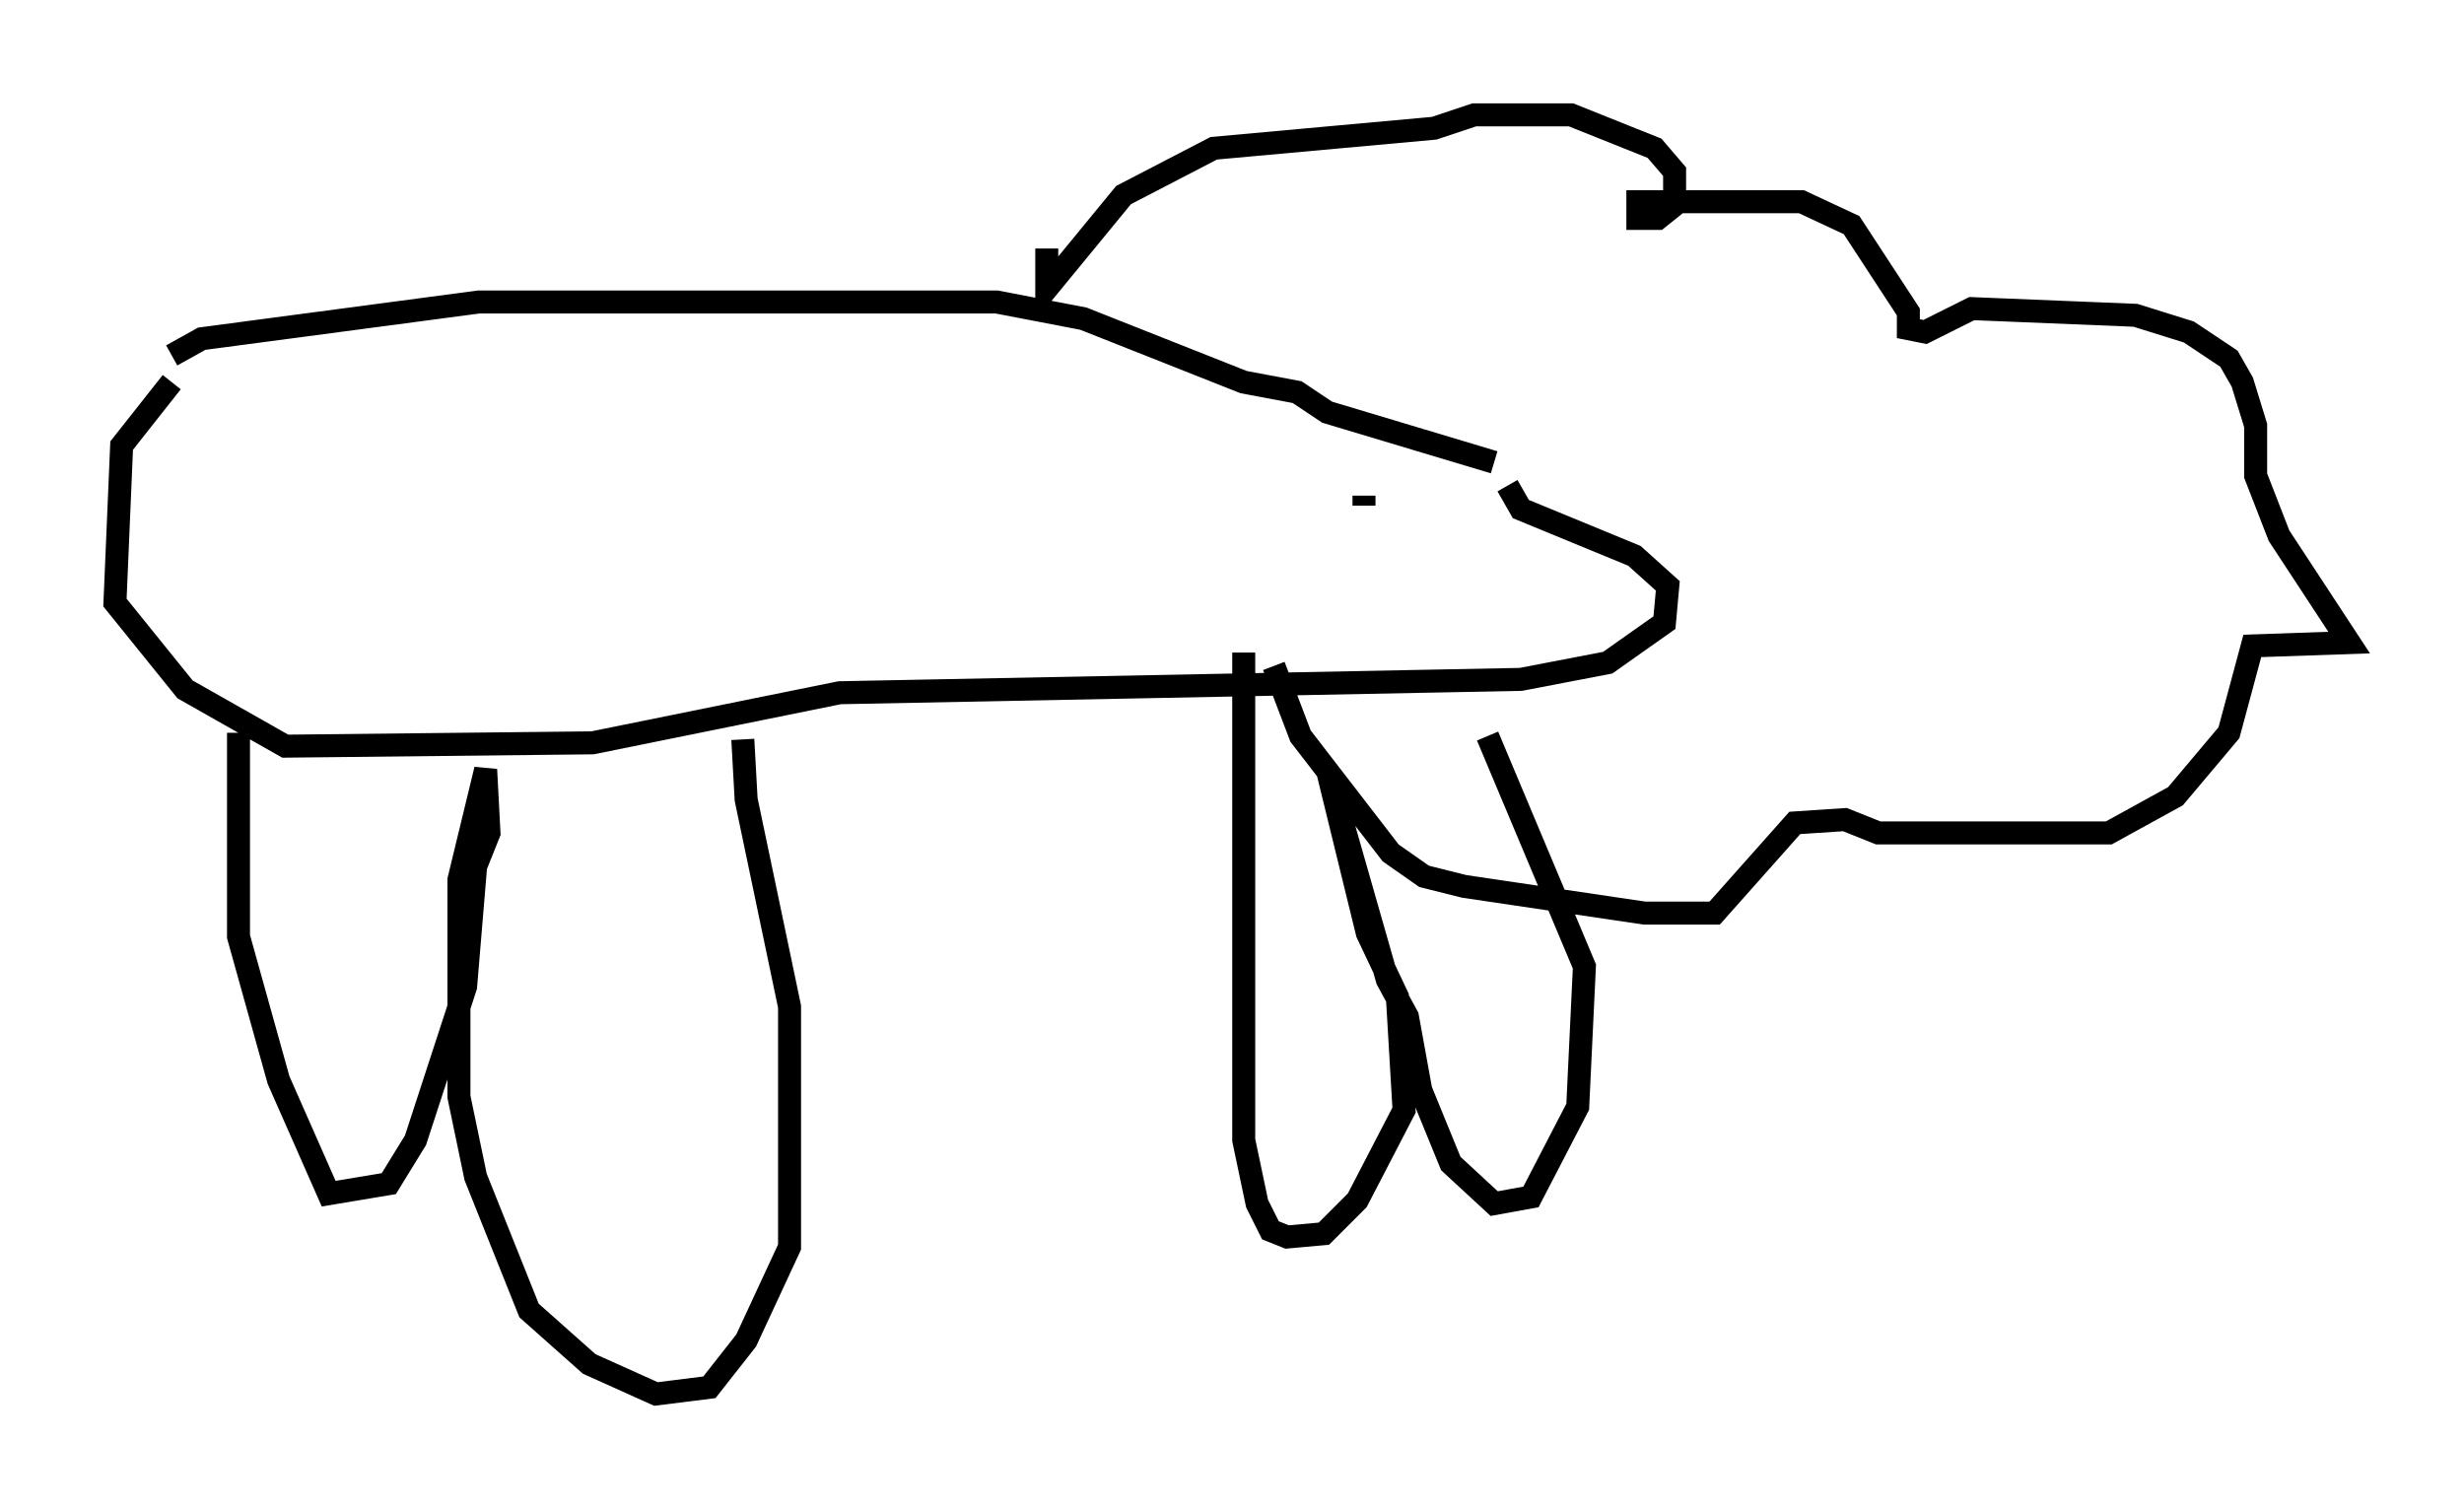 <?xml version="1.0" encoding="utf-8" ?>
<svg baseProfile="full" height="65.631" version="1.1" width="107.173" xmlns="http://www.w3.org/2000/svg" xmlns:ev="http://www.w3.org/2001/xml-events" xmlns:xlink="http://www.w3.org/1999/xlink"><defs /><rect fill="white" height="65.631" width="107.173" x="0" y="0" /><path d="M7.469, 16.184 m0.0, -0.726 l1.307, -0.726 12.056, -1.598 l22.514, 0.0 3.777, 0.726 l6.972, 2.76 2.324, 0.436 l1.307, 0.872 7.263, 2.179 m-57.519, -3.486 l-2.179, 2.76 -0.291, 6.827 l3.05, 3.777 4.358, 2.469 l13.363, -0.145 10.749, -2.179 l29.631, -0.581 3.777, -0.726 l2.469, -1.743 0.145, -1.598 l-1.453, -1.307 -4.939, -2.034 l-0.581, -1.017 m-55.195, 10.749 l0.0, 8.86 1.743, 6.246 l2.179, 4.939 2.615, -0.436 l1.162, -1.888 2.179, -6.682 l0.436, -5.229 0.581, -1.453 l-0.145, -2.76 -1.162, 4.793 l0.0, 9.441 0.726, 3.486 l2.324, 5.81 2.615, 2.324 l2.905, 1.307 2.324, -0.291 l1.598, -2.034 1.888, -4.067 l0.0, -10.458 -1.888, -9.006 l-0.145, -2.615 m21.788, -3.777 l0.0, 21.207 0.581, 2.76 l0.581, 1.162 0.726, 0.291 l1.598, -0.145 1.453, -1.453 l2.034, -3.922 -0.291, -4.939 l-1.307, -2.76 -1.743, -7.117 l2.615, 9.151 0.872, 1.598 l0.581, 3.196 1.307, 3.196 l1.888, 1.743 1.598, -0.291 l2.034, -3.922 0.291, -6.101 l-4.212, -10.022 m-19.173, -21.207 l0.0, 1.743 3.341, -4.067 l3.922, -2.034 9.587, -0.872 l1.743, -0.581 4.212, 0.0 l3.631, 1.453 0.872, 1.017 l0.0, 1.453 -0.726, 0.581 l-0.872, 0.0 0.0, -0.726 l7.117, 0.0 2.179, 1.017 l2.469, 3.777 0.0, 0.726 l0.726, 0.145 2.034, -1.017 l7.117, 0.291 2.324, 0.726 l1.743, 1.162 0.581, 1.017 l0.581, 1.888 0.0, 2.179 l1.017, 2.615 3.05, 4.648 l-4.212, 0.145 -1.017, 3.777 l-2.324, 2.76 -2.905, 1.598 l-10.022, 0.0 -1.453, -0.581 l-2.179, 0.145 -3.486, 3.922 l-3.05, 0.0 -7.844, -1.162 l-1.743, -0.436 -1.453, -1.017 l-3.922, -5.084 -1.162, -3.05 m3.922, -7.408 l0.0, 0.436 " fill="none" stroke="black" stroke-width="1" /></svg>